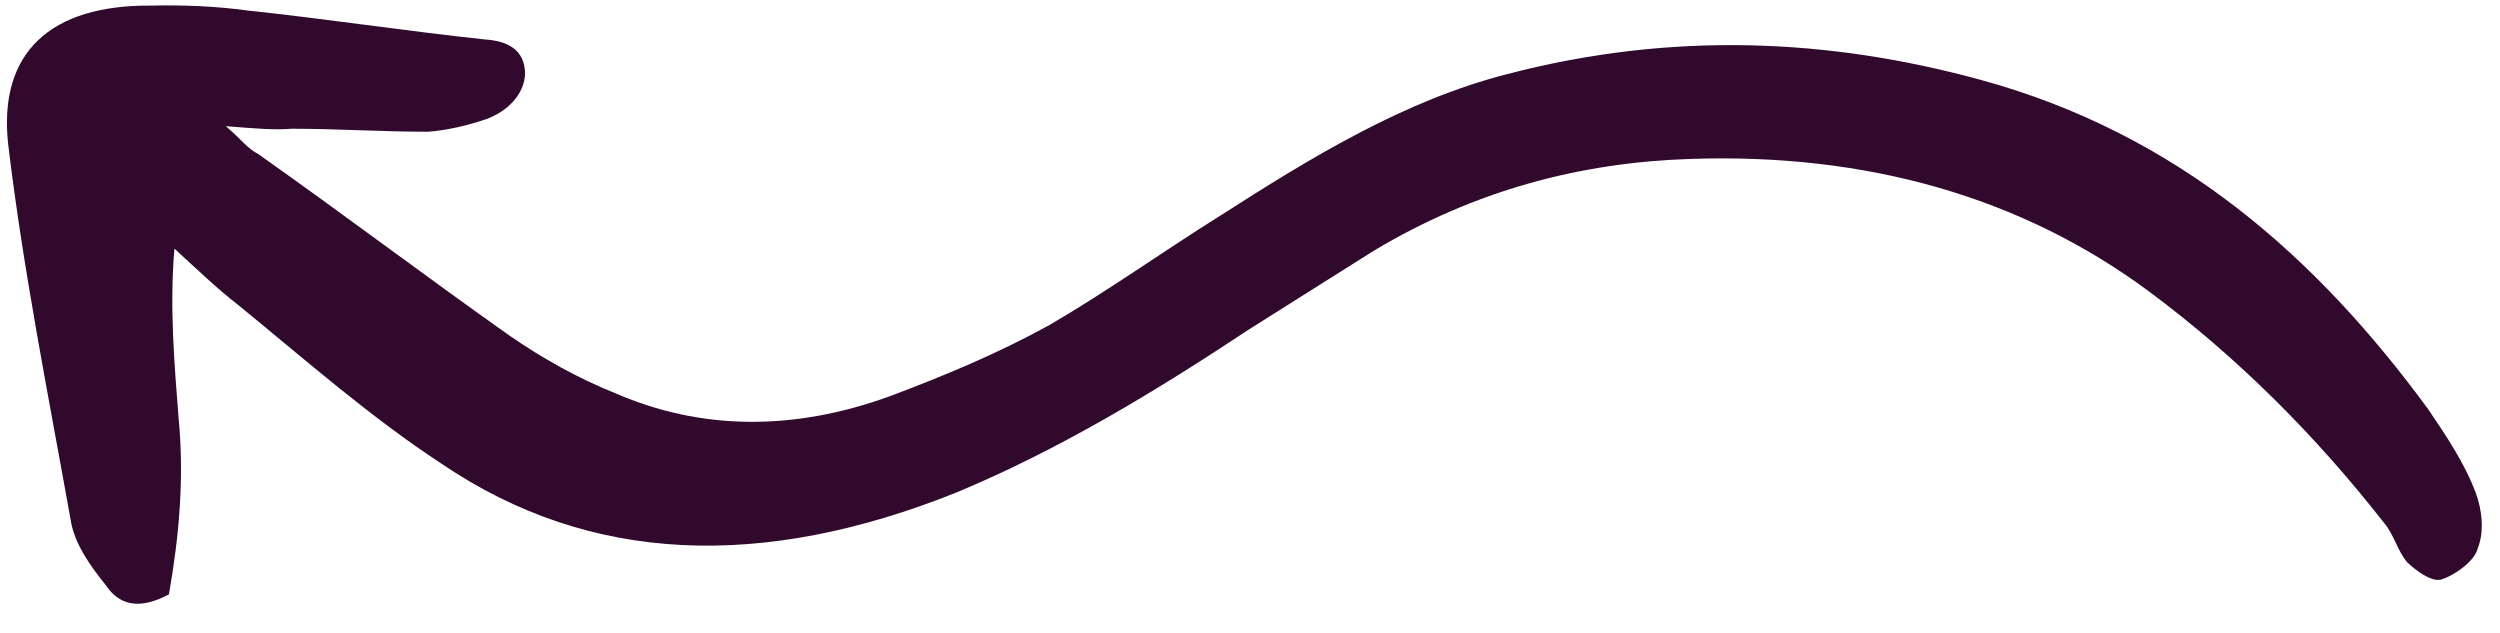 <svg width="75" height="19" viewBox="0 0 75 19" fill="none" xmlns="http://www.w3.org/2000/svg">
<path d="M6.777 3.786C7.695 3.856 8.201 3.905 8.753 3.862C10.132 3.862 11.464 3.953 12.843 3.952C13.395 3.91 13.994 3.775 14.57 3.58C15.215 3.353 15.747 2.826 15.752 2.189C15.734 1.492 15.23 1.231 14.564 1.185C12.198 0.935 9.787 0.565 7.422 0.315C6.48 0.185 5.492 0.146 4.527 0.168C1.516 0.145 -0.057 1.575 0.245 4.327C0.701 8.136 1.455 11.879 2.119 15.593C2.228 16.318 2.729 17.004 3.185 17.57C3.549 18.107 4.122 18.337 5.068 17.831C5.379 16.065 5.53 14.303 5.358 12.549C5.232 10.915 5.083 9.22 5.233 7.458C5.85 8.021 6.489 8.643 7.175 9.173C9.163 10.796 11.105 12.511 13.255 13.917C17.716 16.94 22.886 17.096 28.672 14.783C31.761 13.501 34.669 11.738 37.464 9.886C38.711 9.1 39.957 8.314 41.204 7.528C44.251 5.701 47.429 4.872 50.716 4.768C56.004 4.588 60.638 5.909 64.456 8.733C67.154 10.734 69.505 13.107 71.532 15.699C71.828 16.056 71.917 16.509 72.213 16.866C72.464 17.103 72.921 17.456 73.221 17.389C73.589 17.29 74.236 16.851 74.331 16.454C74.541 15.934 74.454 15.269 74.273 14.788C73.935 13.886 73.389 13.08 72.843 12.274C69.52 7.74 65.363 4.014 59.399 2.39C54.879 1.157 50.169 0.93 45.218 2.223C42.109 3.021 39.339 4.72 36.592 6.48C34.883 7.549 33.22 8.739 31.489 9.748C29.943 10.601 28.329 11.274 26.693 11.887C23.766 12.953 20.985 12.895 18.465 11.799C17.319 11.34 16.289 10.757 15.305 10.082C12.767 8.289 10.275 6.405 7.736 4.613C7.438 4.468 7.256 4.199 6.777 3.786Z" fill="#31092C"/>
</svg>
